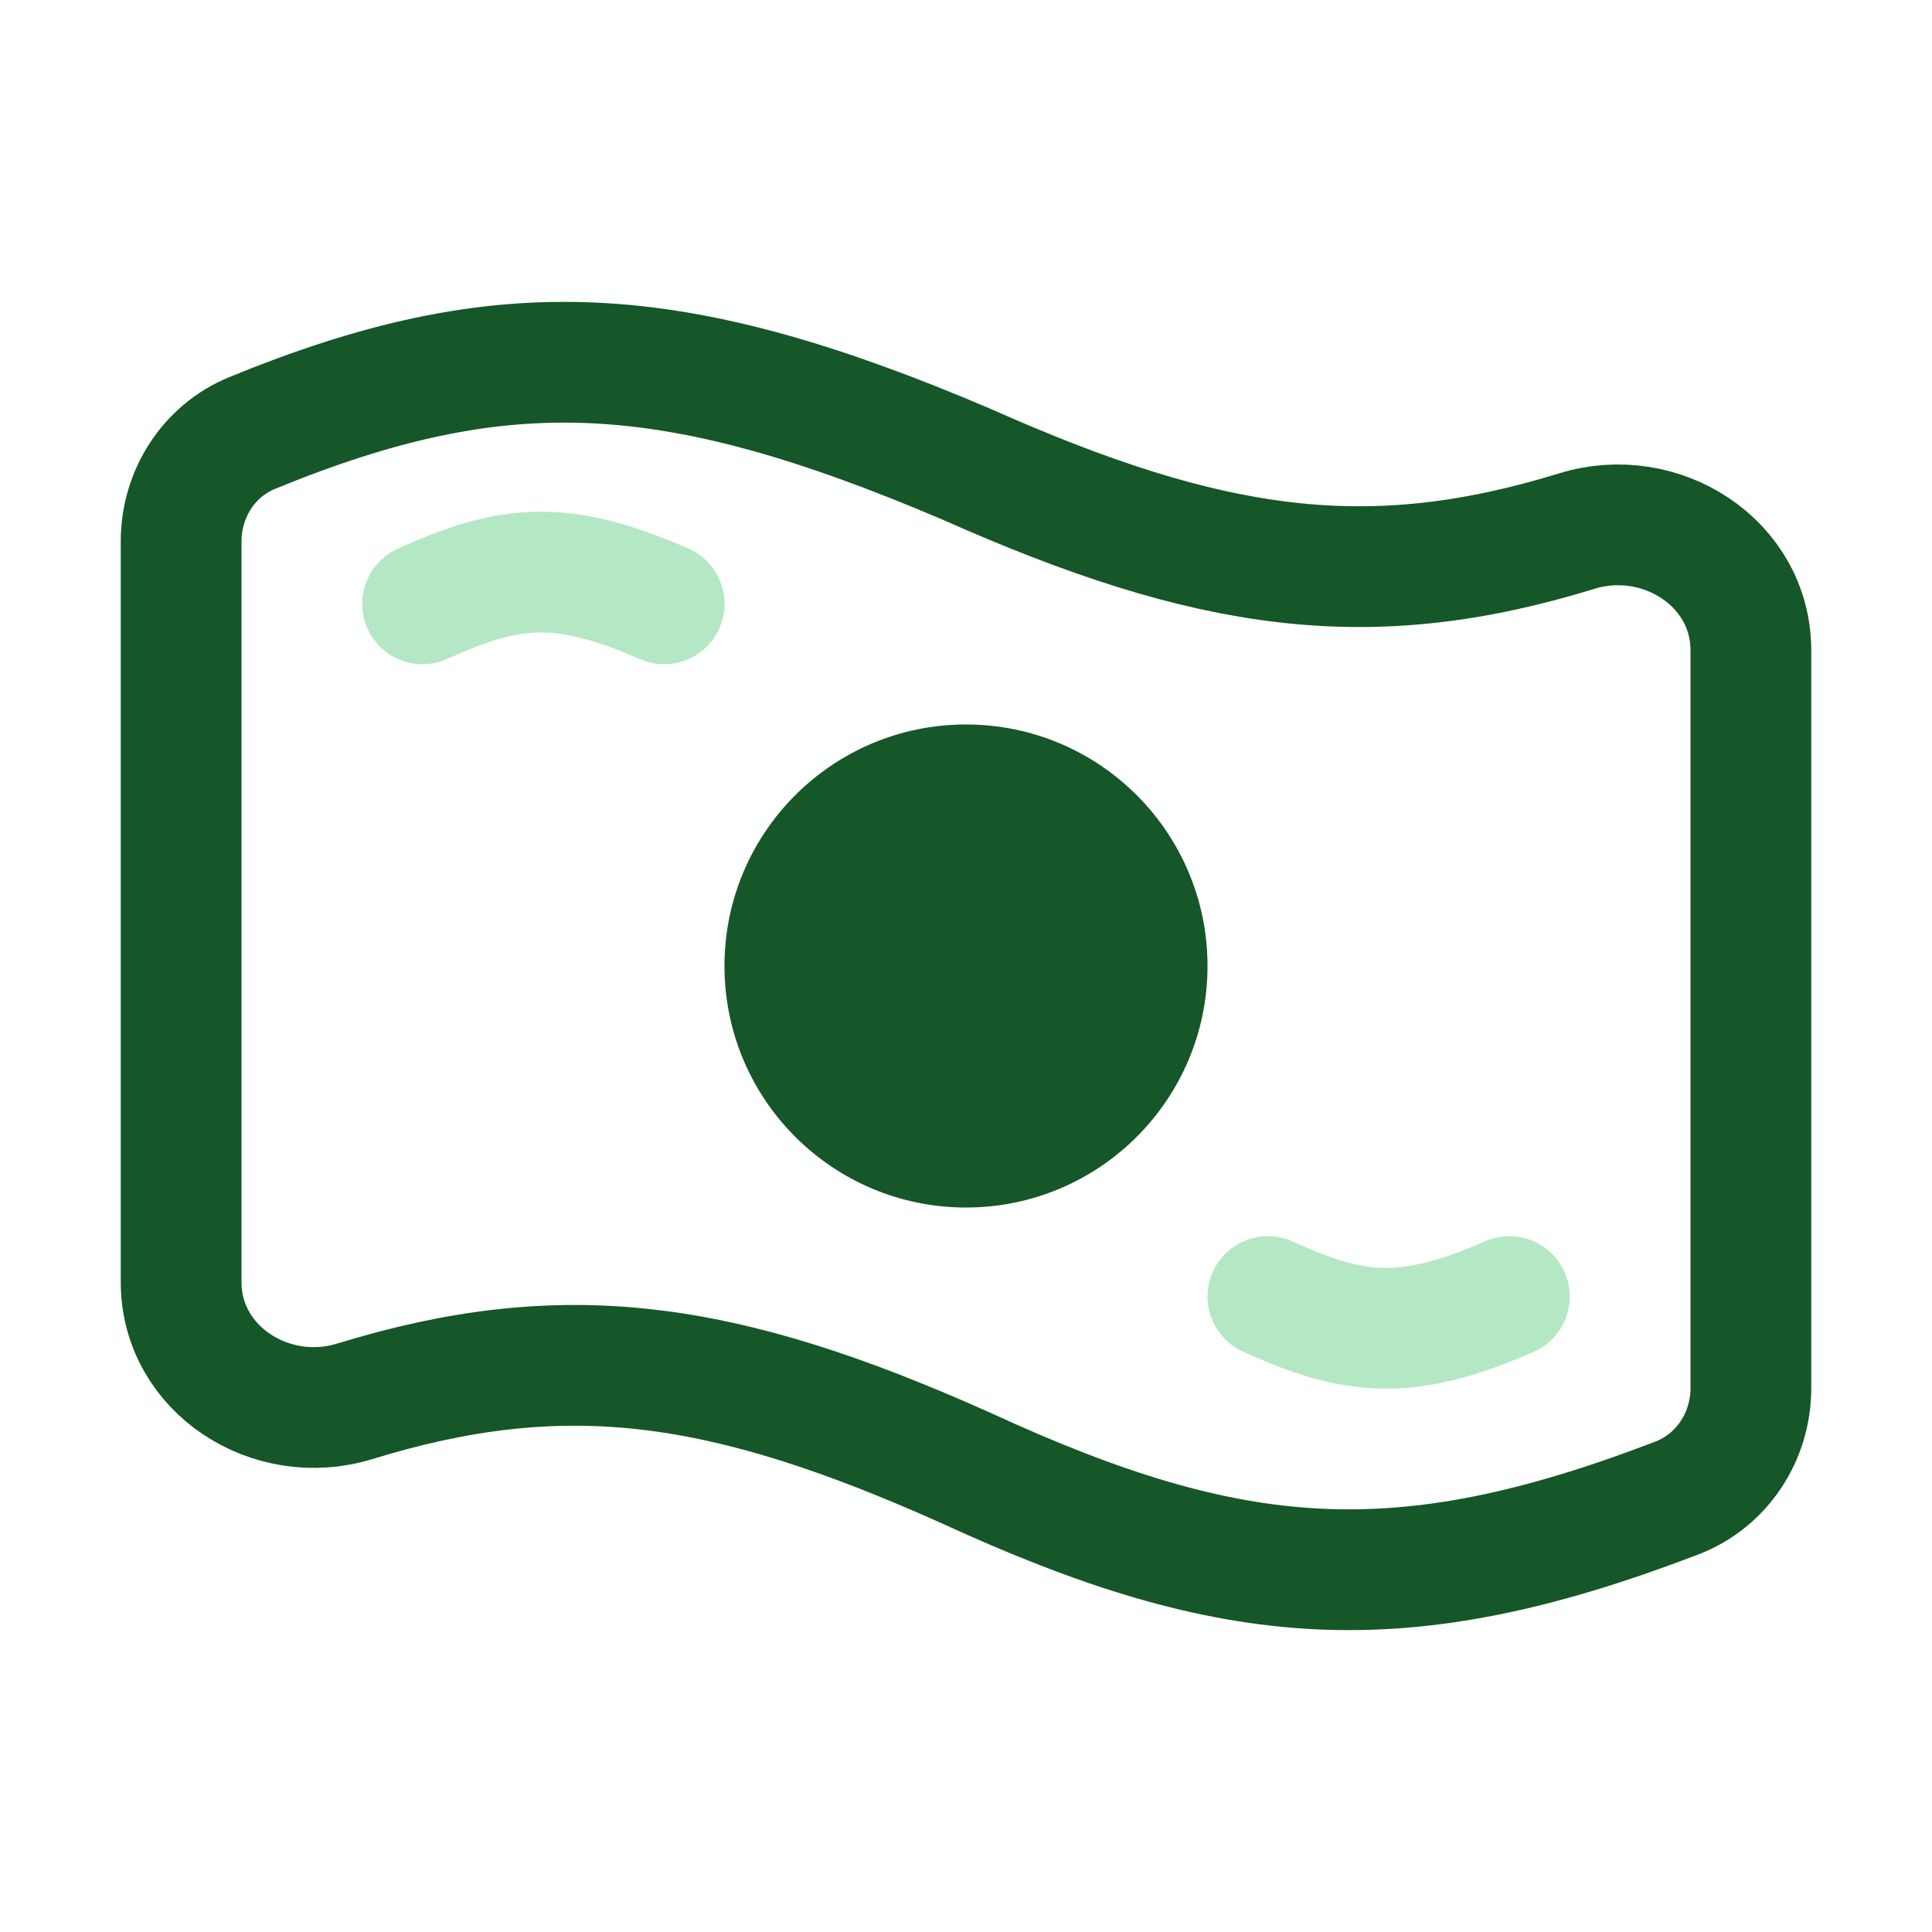 <svg width="44" height="44" viewBox="0 0 44 44" fill="none" xmlns="http://www.w3.org/2000/svg">
<path d="M22 10.567C15.29 7.709 11.448 7.52 5.741 9.862C4.748 10.269 4.125 11.255 4.125 12.329V29.199C4.125 31.19 6.174 32.5 8.077 31.915C12.866 30.442 16.473 30.957 22 33.433C28.116 36.249 31.913 36.523 38.188 34.117C39.218 33.722 39.875 32.717 39.875 31.615V14.812C39.875 12.818 37.821 11.508 35.915 12.094C31.19 13.549 27.575 13.049 22 10.567Z" stroke="#155728" stroke-width="2.75"/>
<circle cx="22" cy="22" r="4.813" fill="#155728" stroke="#155728" stroke-width="1.375"/>
<path d="M9.625 13.751C11.59 12.857 12.775 12.723 15.125 13.751" stroke="#B4E7C3" stroke-width="2.75" stroke-linecap="round"/>
<path d="M28.875 29.529C30.84 30.423 32.025 30.557 34.375 29.529" stroke="#B4E7C3" stroke-width="2.75" stroke-linecap="round"/>
</svg>
